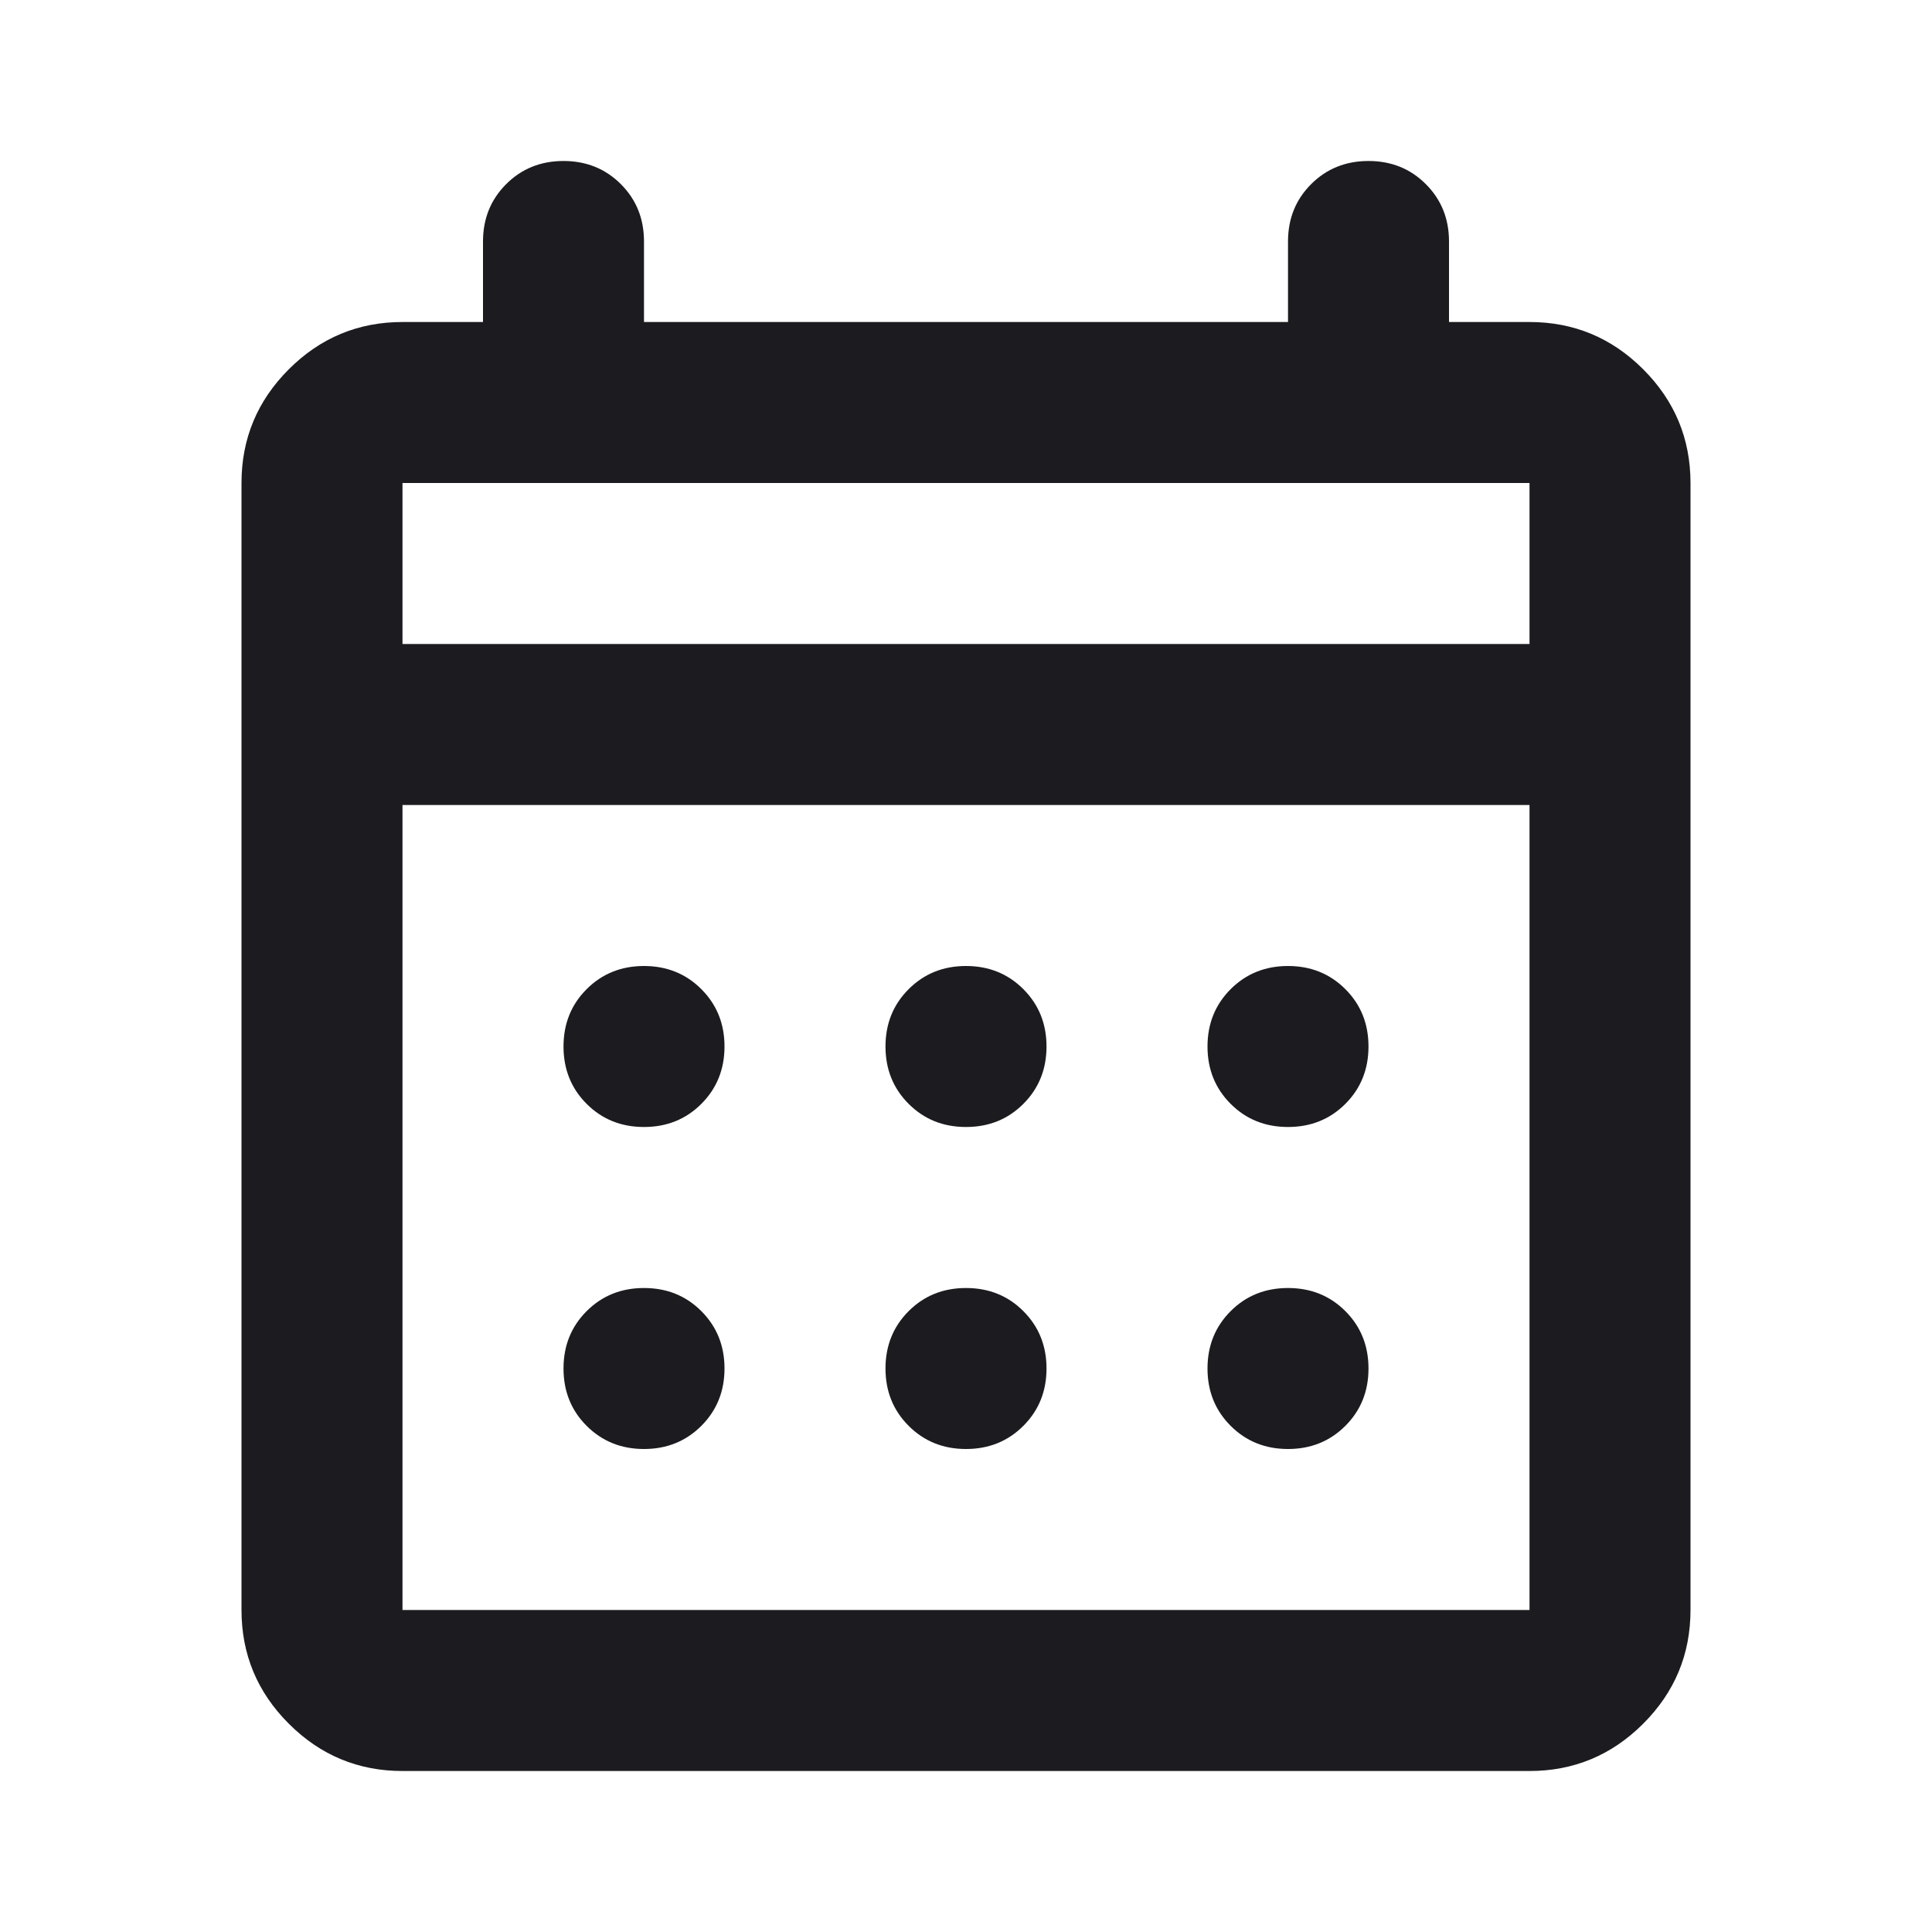 <svg width="64" height="64" viewBox="0 0 64 64" fill="none" xmlns="http://www.w3.org/2000/svg">
<mask id="mask0_1_32" style="mask-type:alpha" maskUnits="userSpaceOnUse" x="0" y="0" width="64" height="64">
<rect width="64" height="64" fill="#D9D9D9"/>
</mask>
<g mask="url(#mask0_1_32)">
<path d="M13.333 58.667C11.867 58.667 10.611 58.144 9.567 57.1C8.522 56.056 8 54.8 8 53.333V16C8 14.533 8.522 13.278 9.567 12.233C10.611 11.189 11.867 10.667 13.333 10.667H16V8C16 7.244 16.256 6.611 16.767 6.1C17.278 5.589 17.911 5.333 18.667 5.333C19.422 5.333 20.056 5.589 20.567 6.1C21.078 6.611 21.333 7.244 21.333 8V10.667H42.667V8C42.667 7.244 42.922 6.611 43.433 6.1C43.944 5.589 44.578 5.333 45.333 5.333C46.089 5.333 46.722 5.589 47.233 6.1C47.744 6.611 48 7.244 48 8V10.667H50.667C52.133 10.667 53.389 11.189 54.433 12.233C55.478 13.278 56 14.533 56 16V53.333C56 54.8 55.478 56.056 54.433 57.1C53.389 58.144 52.133 58.667 50.667 58.667H13.333ZM13.333 53.333H50.667V26.667H13.333V53.333ZM13.333 21.333H50.667V16H13.333V21.333ZM32 37.333C31.244 37.333 30.611 37.078 30.1 36.567C29.589 36.056 29.333 35.422 29.333 34.667C29.333 33.911 29.589 33.278 30.1 32.767C30.611 32.256 31.244 32 32 32C32.756 32 33.389 32.256 33.9 32.767C34.411 33.278 34.667 33.911 34.667 34.667C34.667 35.422 34.411 36.056 33.9 36.567C33.389 37.078 32.756 37.333 32 37.333ZM21.333 37.333C20.578 37.333 19.944 37.078 19.433 36.567C18.922 36.056 18.667 35.422 18.667 34.667C18.667 33.911 18.922 33.278 19.433 32.767C19.944 32.256 20.578 32 21.333 32C22.089 32 22.722 32.256 23.233 32.767C23.744 33.278 24 33.911 24 34.667C24 35.422 23.744 36.056 23.233 36.567C22.722 37.078 22.089 37.333 21.333 37.333ZM42.667 37.333C41.911 37.333 41.278 37.078 40.767 36.567C40.256 36.056 40 35.422 40 34.667C40 33.911 40.256 33.278 40.767 32.767C41.278 32.256 41.911 32 42.667 32C43.422 32 44.056 32.256 44.567 32.767C45.078 33.278 45.333 33.911 45.333 34.667C45.333 35.422 45.078 36.056 44.567 36.567C44.056 37.078 43.422 37.333 42.667 37.333ZM32 48C31.244 48 30.611 47.744 30.1 47.233C29.589 46.722 29.333 46.089 29.333 45.333C29.333 44.578 29.589 43.944 30.1 43.433C30.611 42.922 31.244 42.667 32 42.667C32.756 42.667 33.389 42.922 33.9 43.433C34.411 43.944 34.667 44.578 34.667 45.333C34.667 46.089 34.411 46.722 33.9 47.233C33.389 47.744 32.756 48 32 48ZM21.333 48C20.578 48 19.944 47.744 19.433 47.233C18.922 46.722 18.667 46.089 18.667 45.333C18.667 44.578 18.922 43.944 19.433 43.433C19.944 42.922 20.578 42.667 21.333 42.667C22.089 42.667 22.722 42.922 23.233 43.433C23.744 43.944 24 44.578 24 45.333C24 46.089 23.744 46.722 23.233 47.233C22.722 47.744 22.089 48 21.333 48ZM42.667 48C41.911 48 41.278 47.744 40.767 47.233C40.256 46.722 40 46.089 40 45.333C40 44.578 40.256 43.944 40.767 43.433C41.278 42.922 41.911 42.667 42.667 42.667C43.422 42.667 44.056 42.922 44.567 43.433C45.078 43.944 45.333 44.578 45.333 45.333C45.333 46.089 45.078 46.722 44.567 47.233C44.056 47.744 43.422 48 42.667 48Z" fill="#1C1B1F"/>
</g>
</svg>

